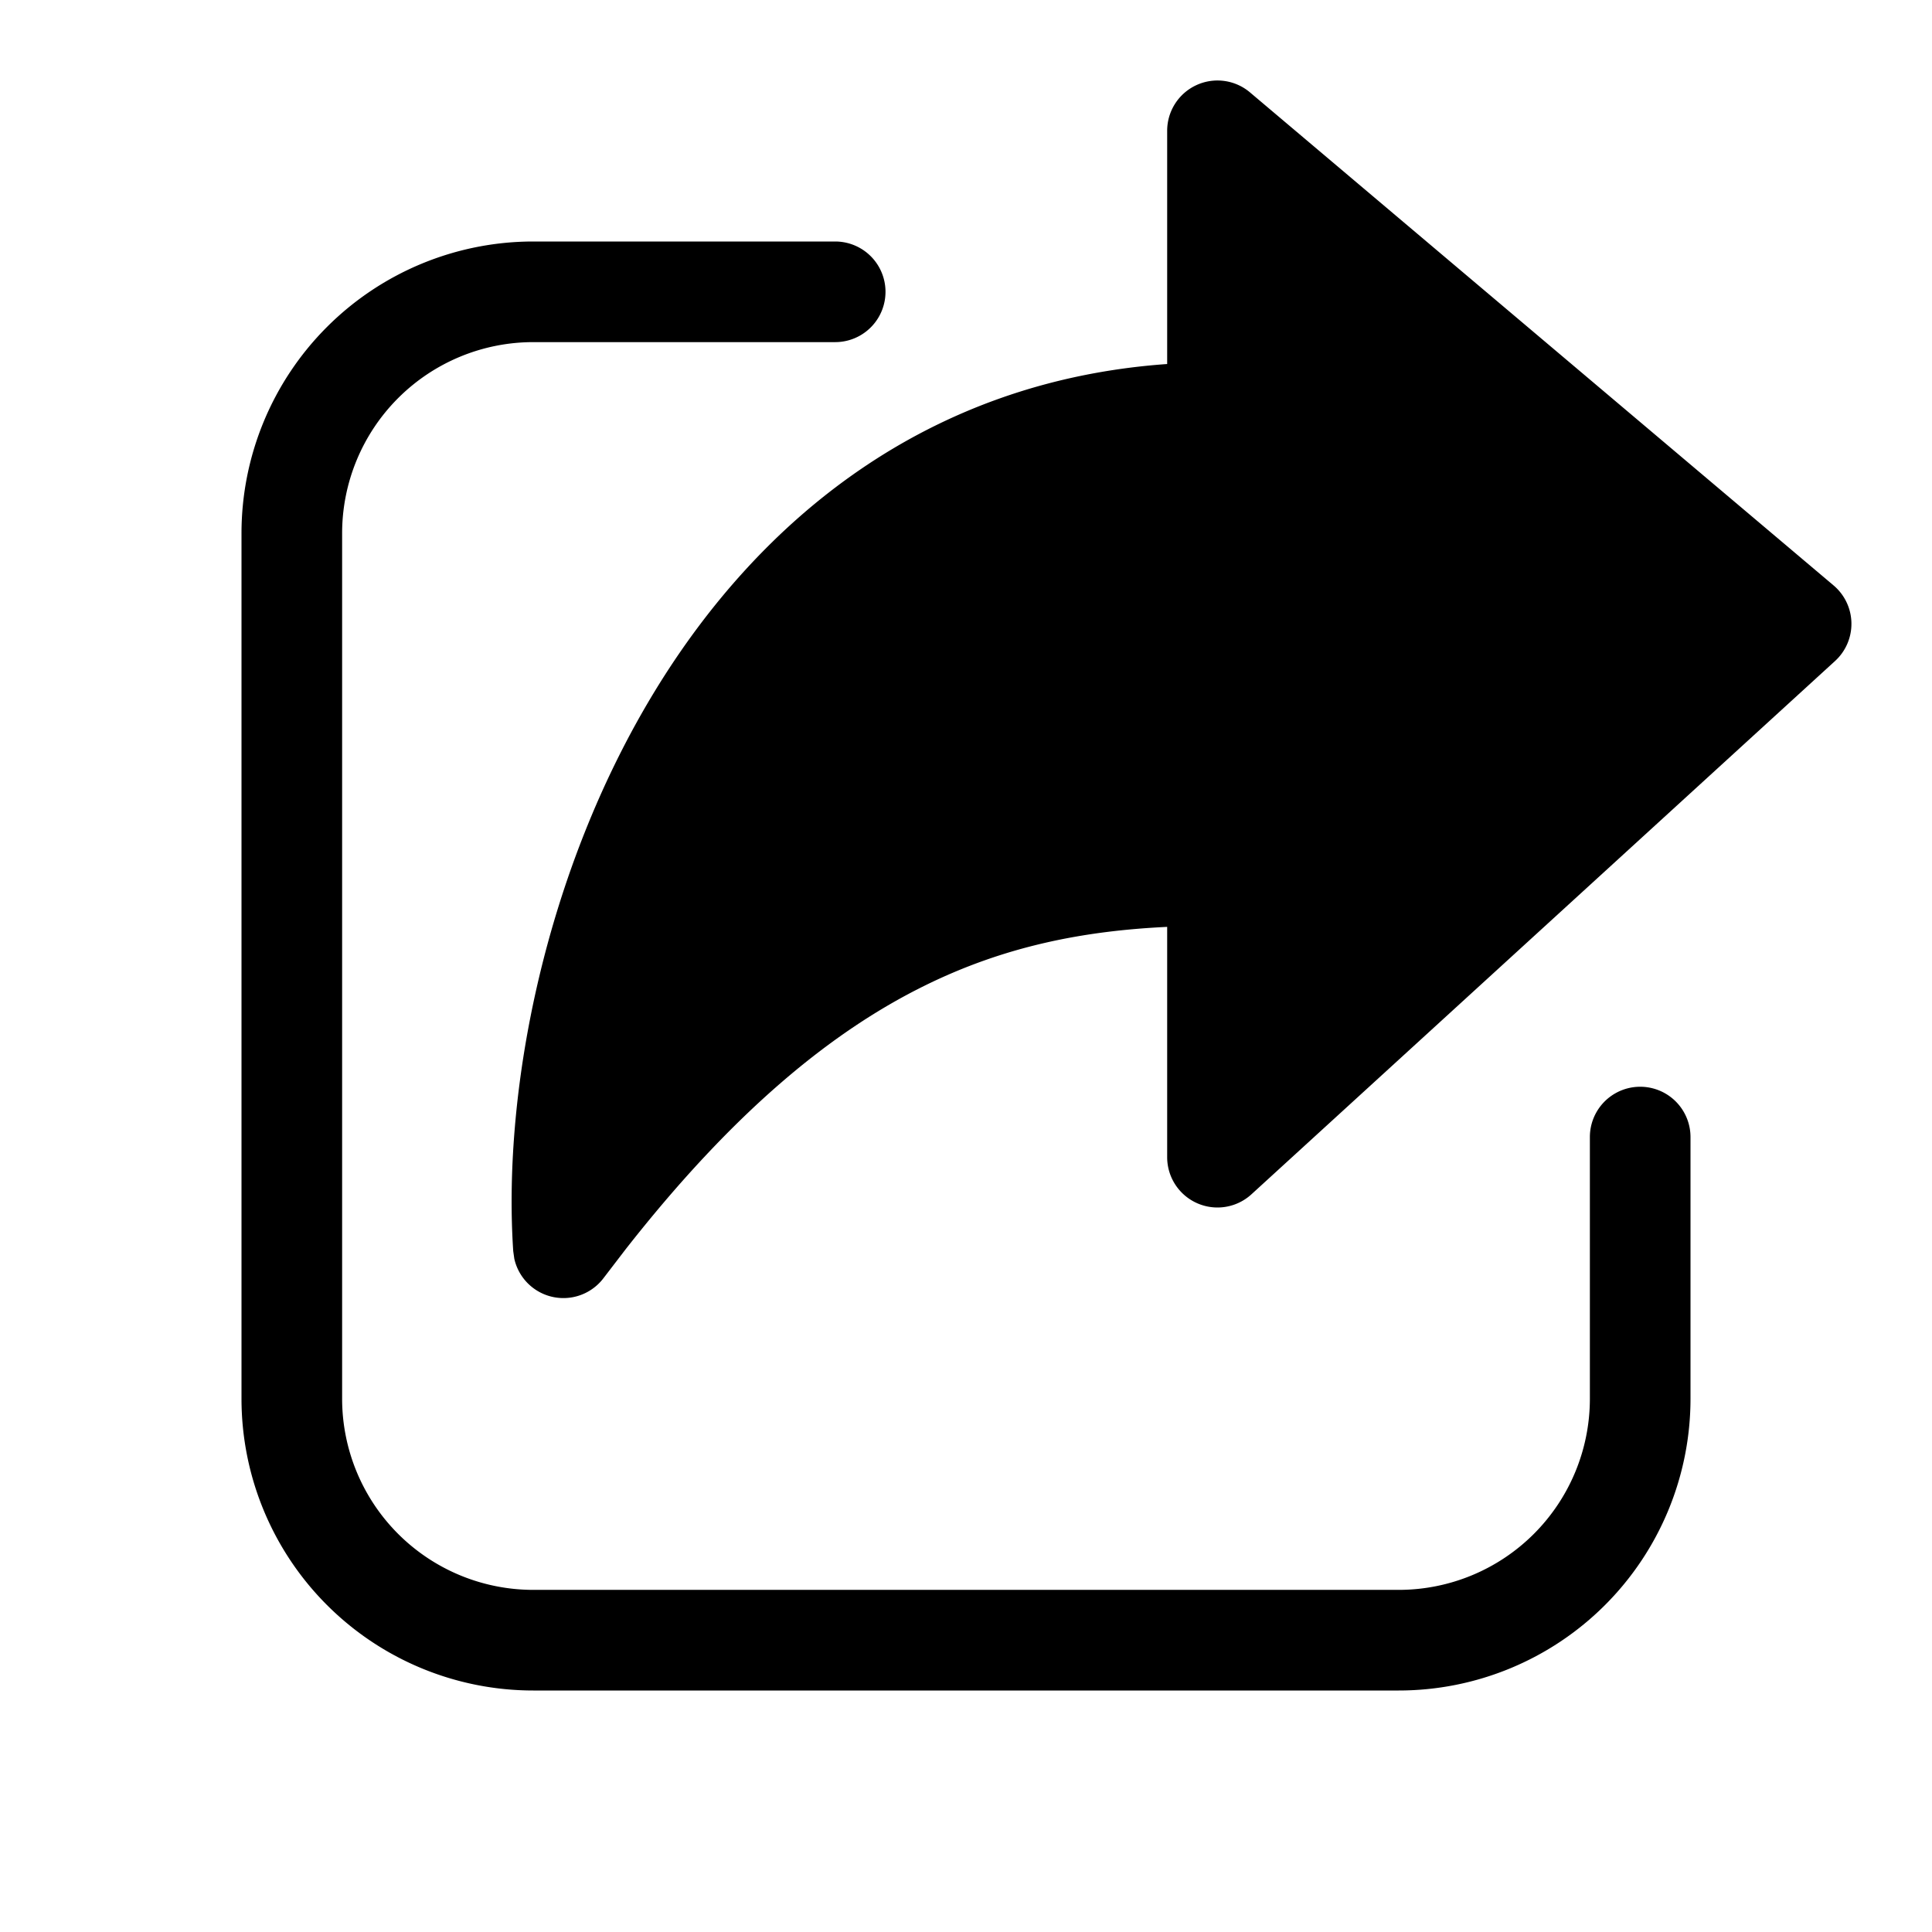 <svg xmlns="http://www.w3.org/2000/svg" xmlns:xlink="http://www.w3.org/1999/xlink" width="48" height="48" viewBox="0 0 48 48"><path fill="currentColor" d="M20.75 6a1.25 1.25 0 0 1 0 2.5h-7.5a4.75 4.75 0 0 0-4.75 4.75v21.5a4.75 4.75 0 0 0 4.75 4.75h21.5a4.75 4.75 0 0 0 4.75-4.75v-6.5a1.25 1.25 0 0 1 2.5 0v6.5A7.25 7.25 0 0 1 34.75 42h-21.5A7.25 7.25 0 0 1 6 34.75v-21.5A7.25 7.25 0 0 1 13.25 6zm8.972-3.884a1.25 1.25 0 0 1 1.333.179l14.5 12.25a1.25 1.25 0 0 1 .036 1.878l-14.5 13.25a1.25 1.25 0 0 1-2.093-.923v-5.722c-2.055.098-4.022.47-6.038 1.467c-2.28 1.126-4.715 3.095-7.418 6.545l-.544.71a1.25 1.25 0 0 1-2.22-.476l-.027-.191c-.266-3.992.789-9.44 3.524-13.922c2.587-4.238 6.74-7.693 12.723-8.117V3.25c0-.487.282-.929.724-1.134"/></svg>